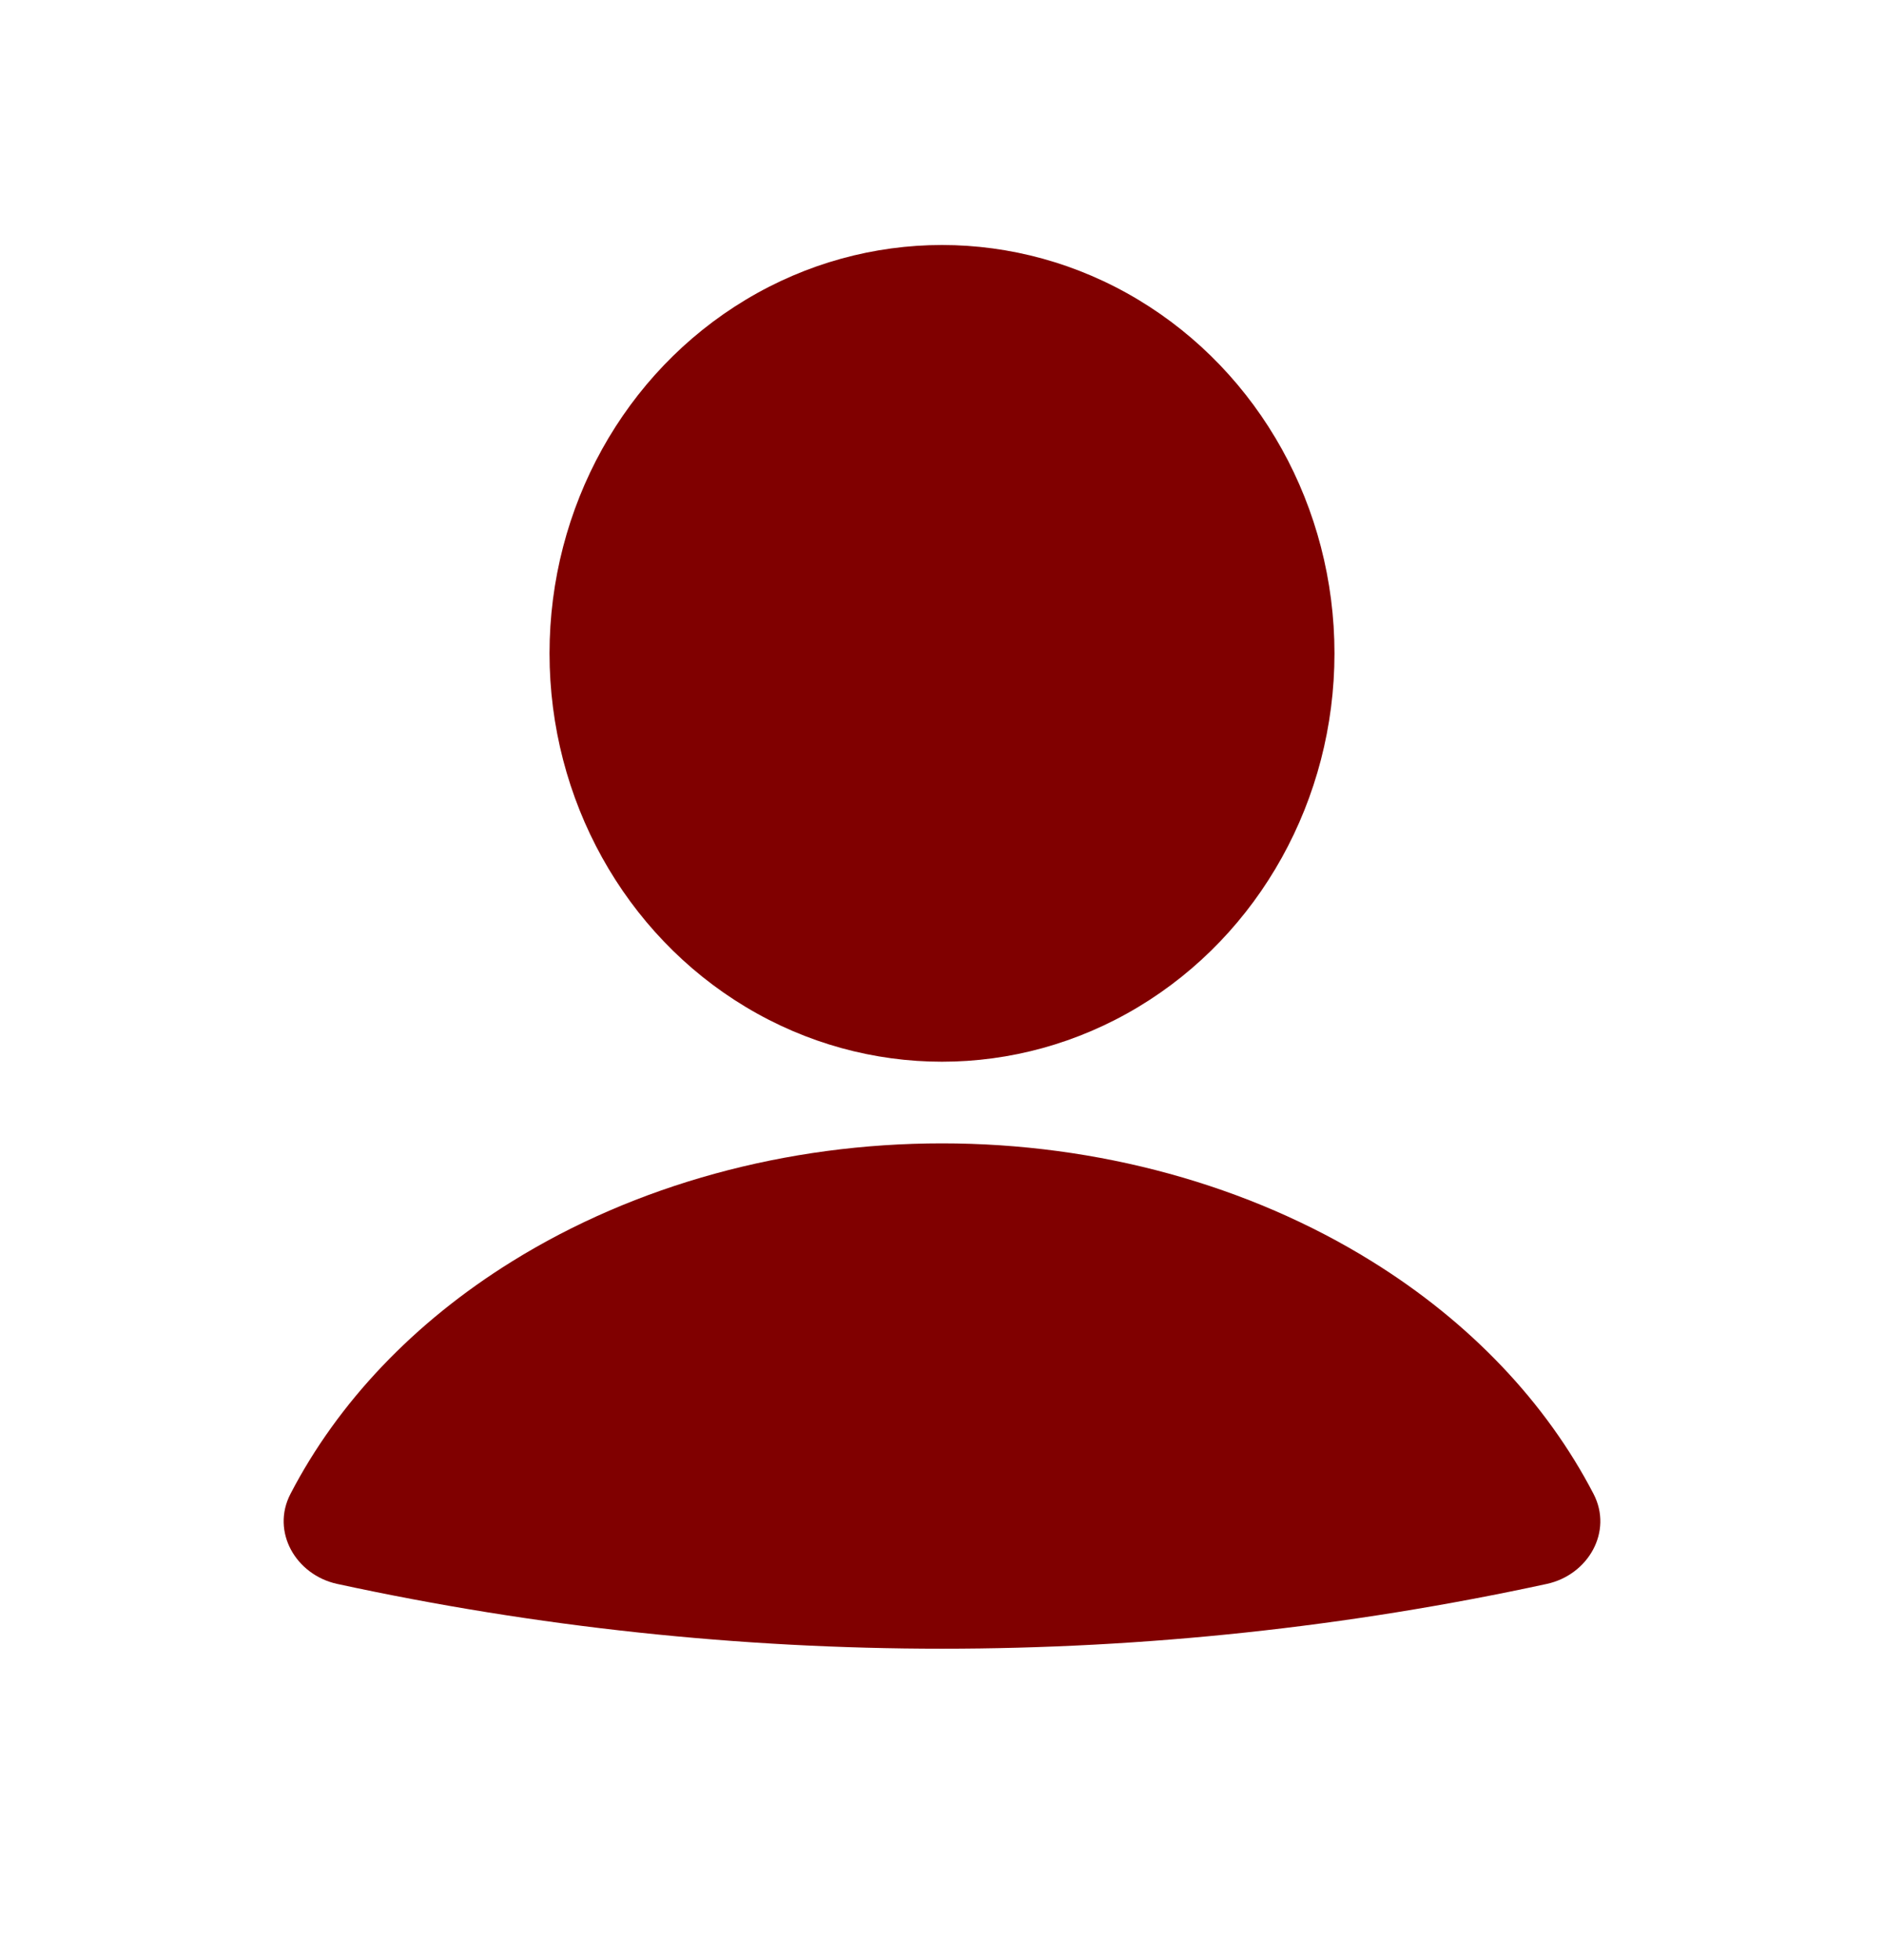 <svg width="25" height="26" viewBox="0 0 25 26" fill="none" xmlns="http://www.w3.org/2000/svg">
<path d="M20.526 21.011C21.076 20.891 21.405 20.317 21.146 19.818C20.517 18.606 19.508 17.541 18.207 16.734C16.57 15.717 14.564 15.167 12.5 15.167C10.436 15.167 8.43 15.717 6.793 16.734C5.492 17.541 4.482 18.606 3.854 19.818C3.595 20.317 3.924 20.891 4.474 21.011V21.011C9.763 22.157 15.237 22.157 20.526 21.011V21.011Z" fill="#800000"/>
<ellipse cx="12.5" cy="8.667" rx="5.208" ry="5.417" fill="#800000"/>
</svg>

